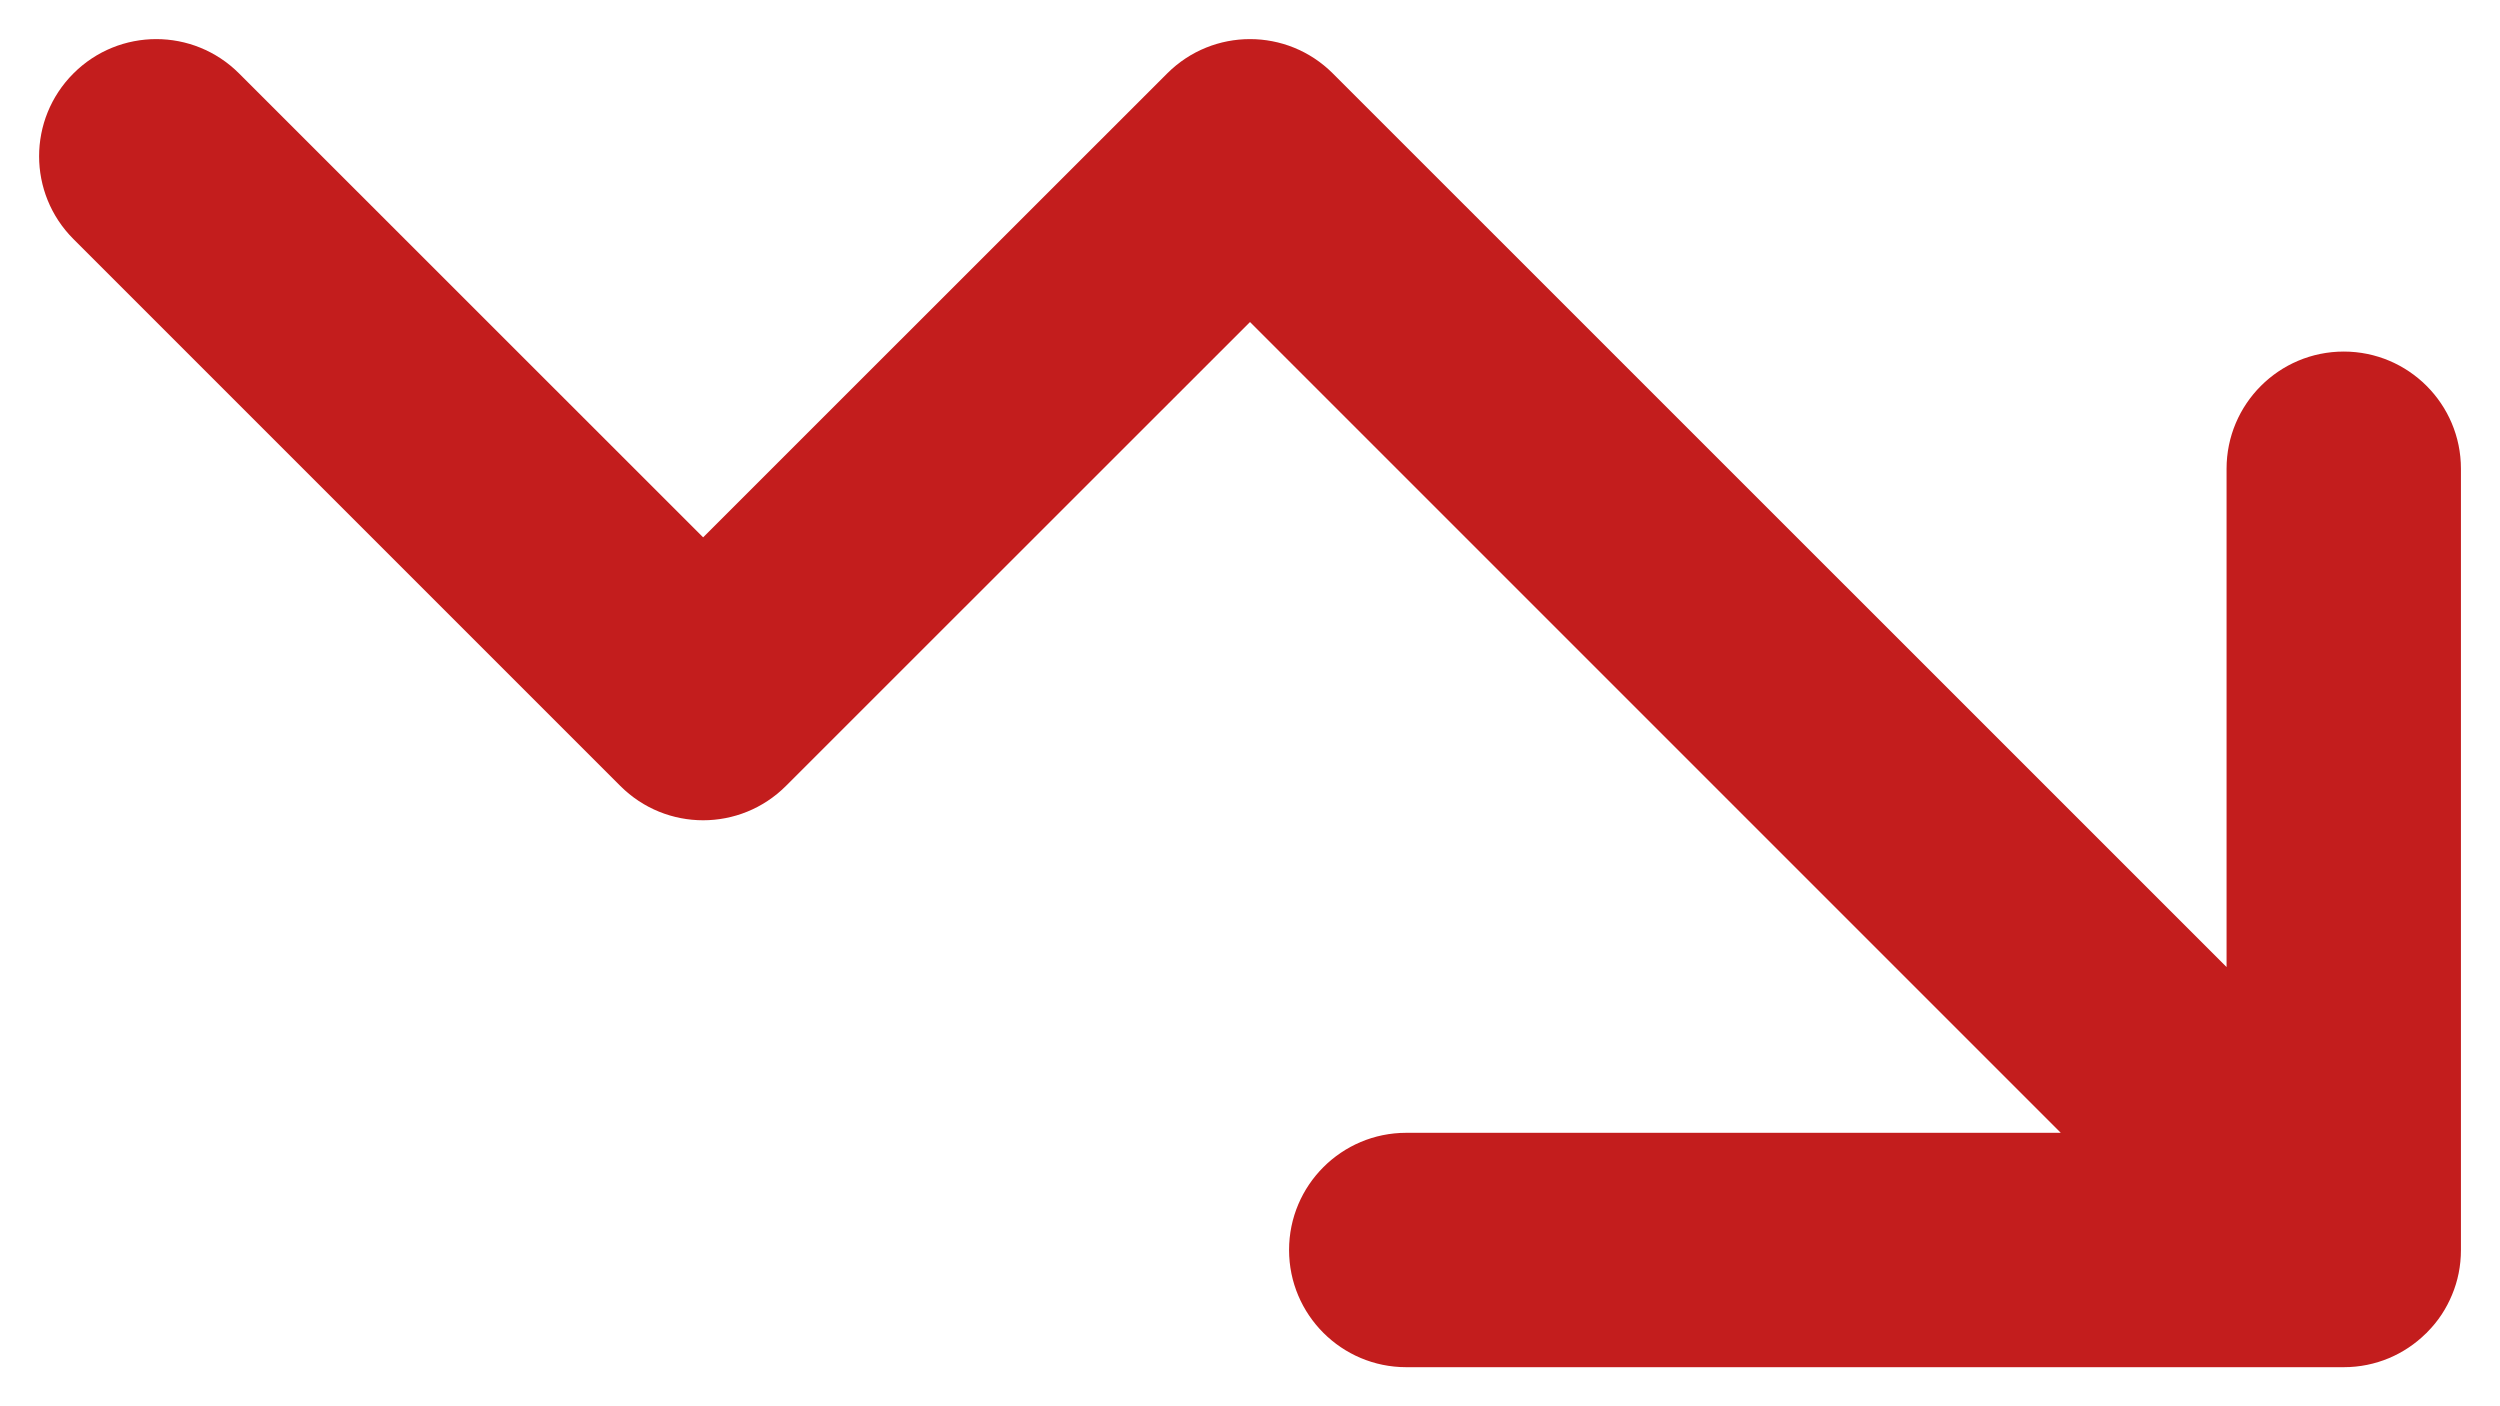 <svg width="16" height="9" viewBox="0 0 16 9" fill="none" xmlns="http://www.w3.org/2000/svg">
    <path fill-rule="evenodd" clip-rule="evenodd" d="M15.693 8.287C15.657 8.374 15.605 8.455 15.535 8.525C15.532 8.529 15.529 8.532 15.525 8.535C15.39 8.668 15.205 8.75 15 8.75H9C8.586 8.75 8.25 8.414 8.25 8C8.25 7.586 8.586 7.25 9 7.25H13.189L8 2.061L5.03 5.03C4.737 5.323 4.263 5.323 3.97 5.03L0.47 1.53C0.177 1.237 0.177 0.763 0.47 0.47C0.763 0.177 1.237 0.177 1.53 0.47L4.5 3.439L7.47 0.47C7.763 0.177 8.237 0.177 8.53 0.47L14.25 6.189V3C14.25 2.586 14.586 2.25 15 2.25C15.414 2.25 15.75 2.586 15.75 3V8C15.75 8.102 15.73 8.199 15.693 8.287Z" fill="#C31D1D"/>
    </svg>
    